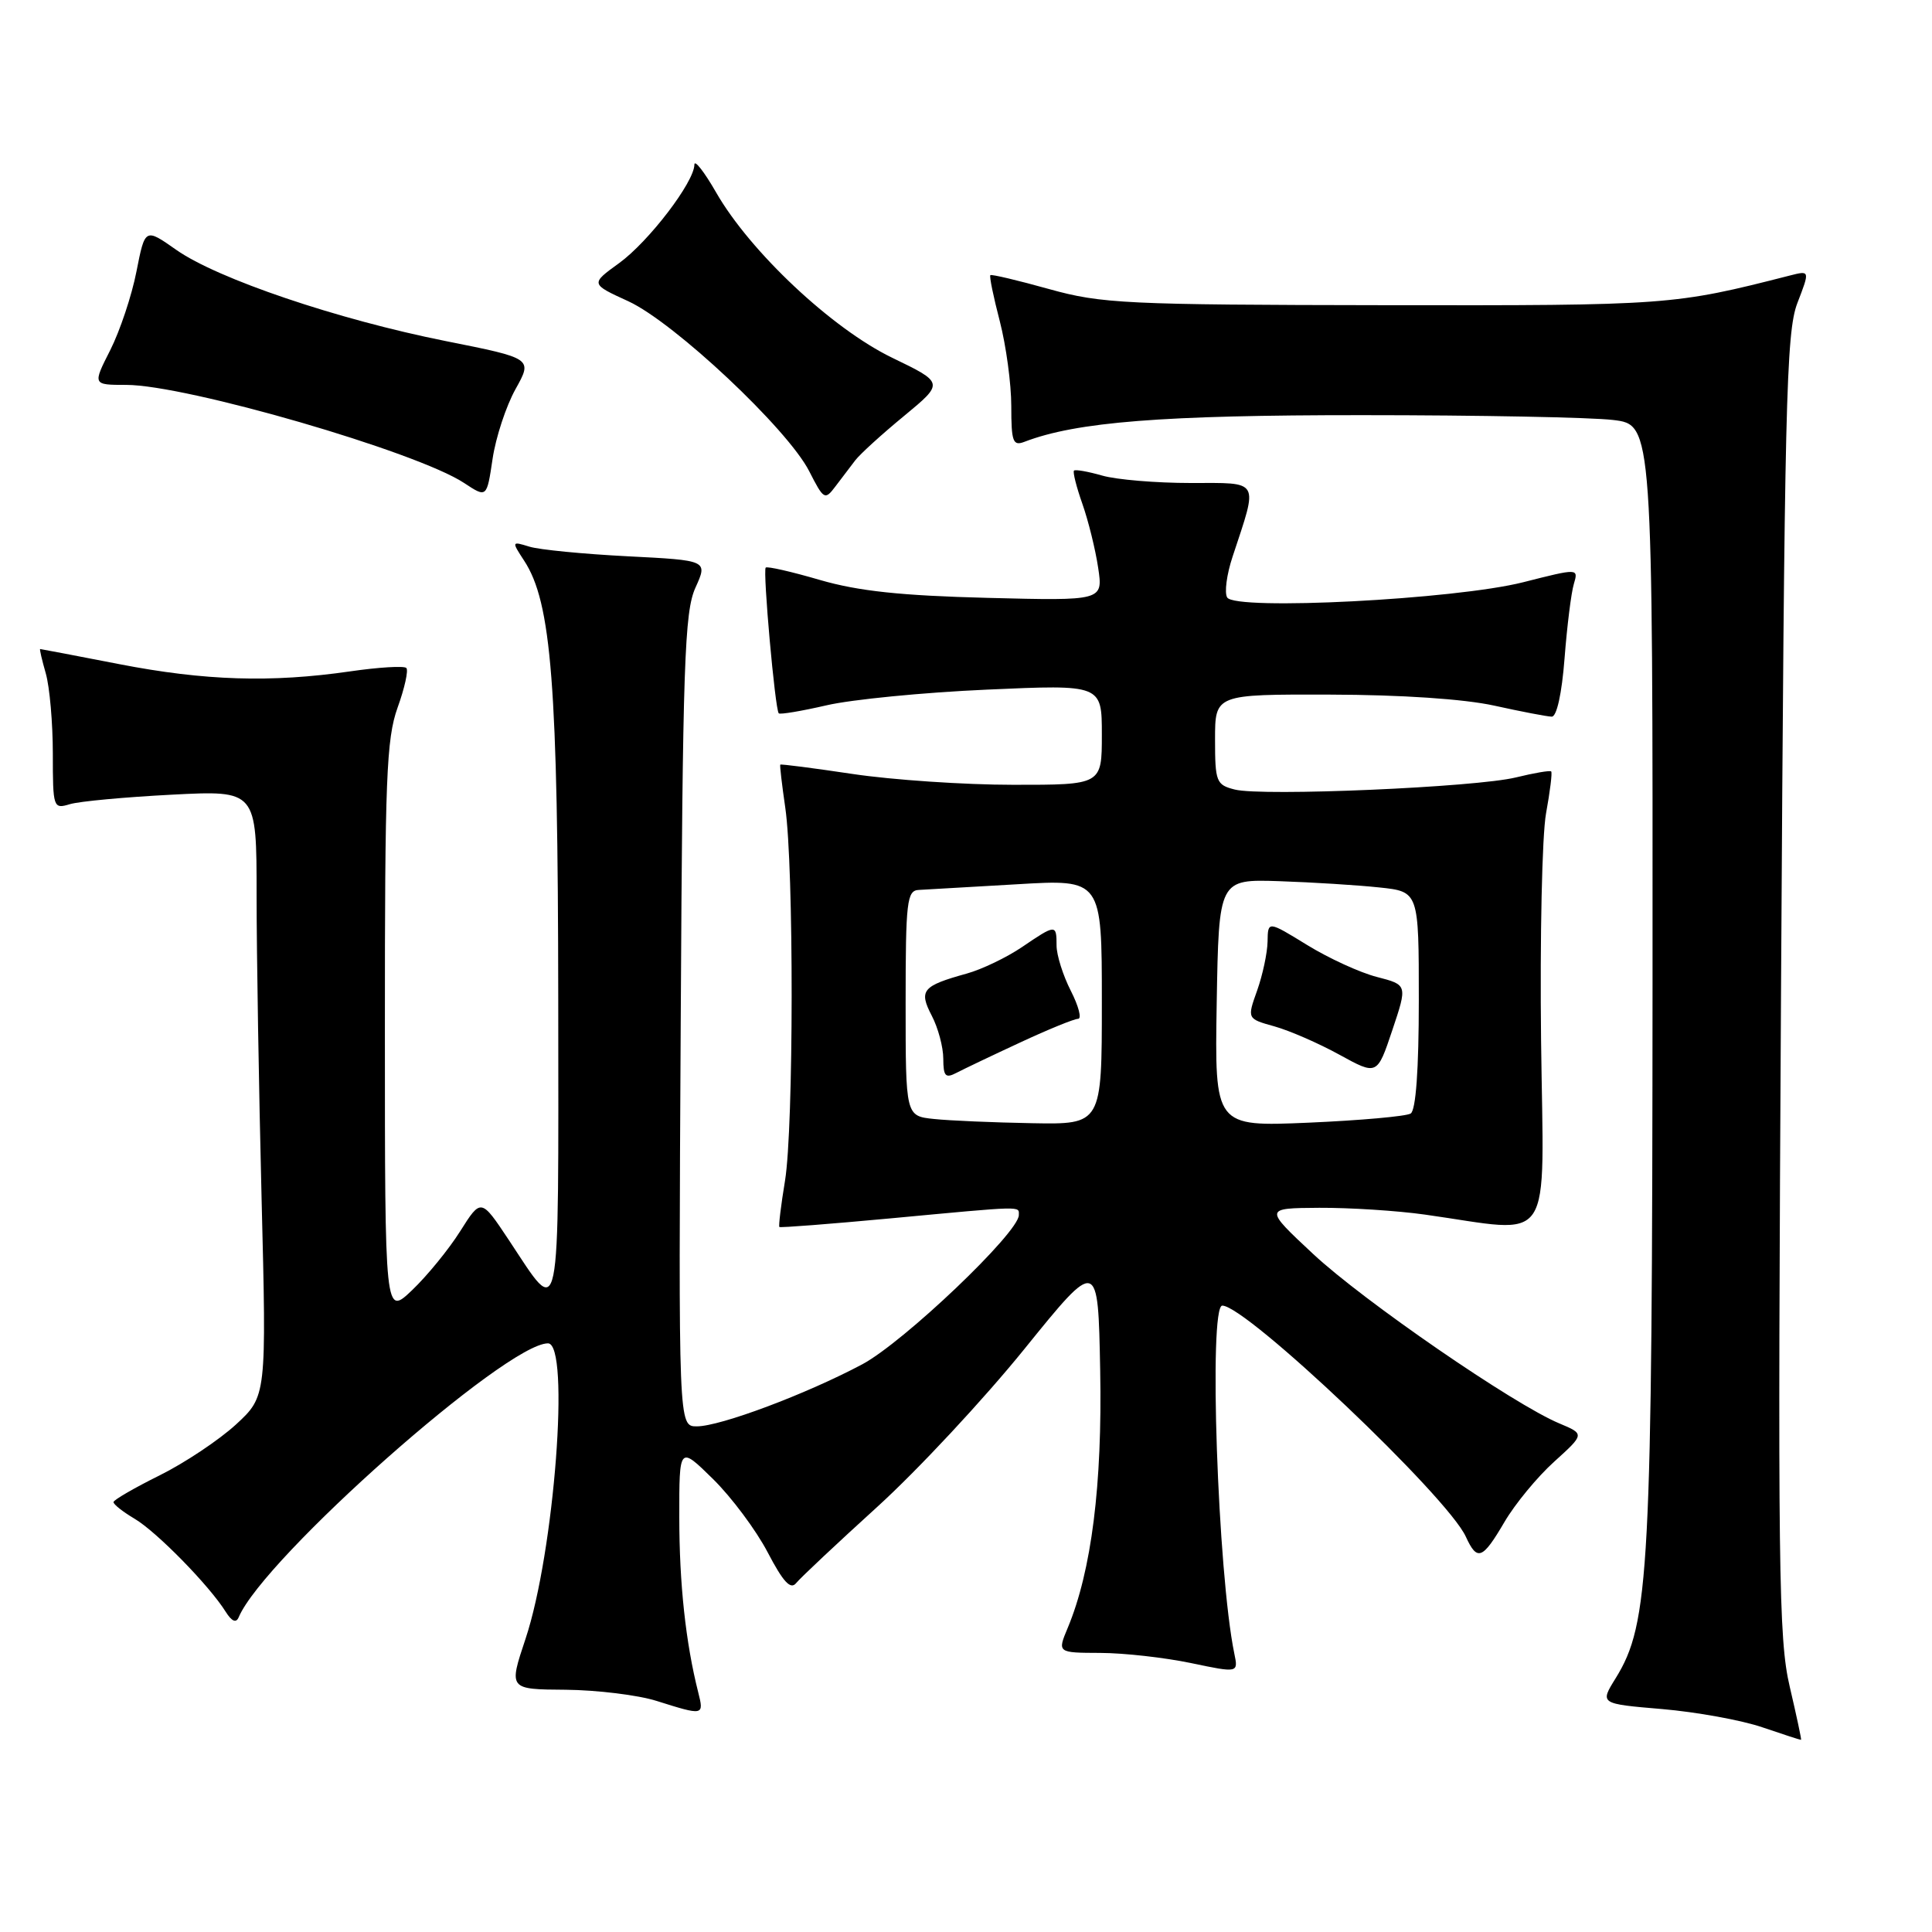 <?xml version="1.0" encoding="UTF-8" standalone="no"?>
<!DOCTYPE svg PUBLIC "-//W3C//DTD SVG 1.1//EN" "http://www.w3.org/Graphics/SVG/1.1/DTD/svg11.dtd" >
<svg xmlns="http://www.w3.org/2000/svg" xmlns:xlink="http://www.w3.org/1999/xlink" version="1.1" viewBox="0 0 256 256">
 <g >
 <path fill="currentColor"
d=" M 237.15 223.50 C 235.66 217.19 235.55 207.97 236.00 130.50 C 236.45 53.49 236.67 44.05 238.16 40.16 C 239.83 35.83 239.83 35.83 237.16 36.51 C 221.78 40.44 221.12 40.49 183.50 40.44 C 149.12 40.39 145.97 40.24 139.00 38.30 C 134.88 37.15 131.38 36.32 131.23 36.46 C 131.07 36.60 131.64 39.35 132.48 42.57 C 133.31 45.79 134.00 50.85 134.00 53.82 C 134.00 58.55 134.22 59.13 135.75 58.54 C 142.63 55.90 154.06 55.00 180.50 55.01 C 195.90 55.01 210.86 55.30 213.75 55.65 C 219.00 56.28 219.00 56.28 218.97 129.89 C 218.93 208.34 218.57 215.11 214.08 222.38 C 211.98 225.76 211.98 225.76 220.24 226.46 C 224.78 226.85 230.75 227.93 233.50 228.87 C 236.25 229.81 238.57 230.56 238.65 230.54 C 238.73 230.52 238.05 227.35 237.15 223.50 Z  M 92.52 224.25 C 90.86 217.69 90.01 209.85 90.01 201.04 C 90.00 191.58 90.00 191.58 94.47 195.97 C 96.93 198.39 100.19 202.76 101.72 205.69 C 103.78 209.63 104.76 210.69 105.50 209.76 C 106.06 209.07 110.89 204.53 116.24 199.67 C 121.59 194.81 130.36 185.40 135.73 178.76 C 145.50 166.68 145.50 166.68 145.78 181.59 C 146.07 196.74 144.63 208.16 141.48 215.70 C 140.10 219.00 140.10 219.00 145.80 219.02 C 148.94 219.03 154.33 219.64 157.79 220.36 C 164.09 221.68 164.09 221.68 163.55 219.09 C 161.35 208.42 160.13 173.00 161.96 173.00 C 165.14 173.00 191.81 198.30 194.23 203.62 C 195.74 206.91 196.43 206.65 199.35 201.67 C 200.75 199.28 203.71 195.69 205.94 193.68 C 209.98 190.02 209.98 190.02 206.62 188.61 C 200.58 186.09 180.65 172.37 174.00 166.16 C 167.50 160.09 167.50 160.09 174.81 160.04 C 178.83 160.02 185.13 160.42 188.81 160.94 C 206.17 163.38 204.54 165.82 204.20 137.87 C 204.04 124.21 204.33 110.67 204.86 107.77 C 205.39 104.87 205.70 102.37 205.54 102.22 C 205.39 102.06 203.29 102.42 200.88 103.01 C 195.56 104.32 167.28 105.54 163.62 104.62 C 161.16 104.00 161.00 103.60 161.00 97.98 C 161.00 92.00 161.00 92.00 176.25 92.04 C 185.64 92.06 194.00 92.62 198.00 93.50 C 201.57 94.29 205.00 94.95 205.61 94.96 C 206.27 94.99 206.95 91.92 207.31 87.25 C 207.64 82.99 208.19 78.55 208.54 77.39 C 209.16 75.29 209.16 75.29 201.83 77.15 C 192.82 79.43 163.70 80.93 162.61 79.17 C 162.22 78.55 162.54 76.12 163.32 73.77 C 166.74 63.41 167.08 64.00 157.76 64.00 C 153.21 64.00 147.94 63.56 146.06 63.02 C 144.17 62.48 142.49 62.18 142.31 62.36 C 142.13 62.54 142.63 64.52 143.42 66.76 C 144.21 69.00 145.15 72.81 145.51 75.22 C 146.17 79.61 146.17 79.61 130.83 79.22 C 119.41 78.93 113.75 78.33 108.65 76.85 C 104.89 75.75 101.65 75.01 101.46 75.21 C 101.06 75.61 102.70 94.04 103.19 94.52 C 103.37 94.70 106.21 94.22 109.51 93.46 C 112.80 92.69 122.36 91.75 130.75 91.38 C 146.00 90.70 146.00 90.70 146.00 97.35 C 146.00 104.00 146.00 104.00 134.25 103.99 C 127.79 103.99 118.23 103.34 113.01 102.56 C 107.80 101.78 103.47 101.22 103.39 101.32 C 103.31 101.42 103.61 103.97 104.05 107.00 C 105.20 114.85 105.17 149.39 104.02 156.44 C 103.48 159.70 103.15 162.47 103.27 162.58 C 103.40 162.70 110.03 162.18 118.00 161.44 C 135.86 159.77 135.00 159.79 135.00 161.01 C 135.00 163.32 119.73 177.86 114.25 180.78 C 106.83 184.73 95.44 189.00 92.33 189.00 C 89.90 189.00 89.90 189.00 90.20 135.25 C 90.46 87.89 90.70 81.07 92.15 77.87 C 93.79 74.25 93.79 74.25 83.15 73.71 C 77.29 73.41 71.43 72.84 70.13 72.43 C 67.79 71.71 67.78 71.73 69.45 74.29 C 73.08 79.83 73.93 90.70 73.97 132.37 C 74.00 176.77 74.40 174.83 67.41 164.29 C 63.74 158.77 63.74 158.77 60.98 163.14 C 59.47 165.54 56.60 169.05 54.61 170.95 C 51.00 174.39 51.00 174.39 51.00 136.45 C 50.99 103.30 51.20 97.90 52.68 93.77 C 53.62 91.17 54.14 88.80 53.84 88.51 C 53.54 88.21 50.19 88.41 46.40 88.96 C 35.91 90.48 27.12 90.20 15.79 88.00 C 10.13 86.90 5.42 86.00 5.32 86.00 C 5.22 86.00 5.56 87.46 6.07 89.24 C 6.58 91.03 7.00 95.80 7.00 99.86 C 7.00 107.04 7.06 107.22 9.25 106.56 C 10.49 106.18 16.56 105.62 22.75 105.30 C 34.00 104.72 34.00 104.72 34.00 118.61 C 34.00 126.25 34.30 144.31 34.66 158.76 C 35.32 185.01 35.32 185.01 31.26 188.76 C 29.02 190.81 24.47 193.85 21.14 195.50 C 17.81 197.15 15.07 198.74 15.04 199.03 C 15.02 199.33 16.28 200.32 17.83 201.24 C 20.75 202.96 27.73 210.09 29.90 213.56 C 30.71 214.85 31.29 215.10 31.63 214.29 C 34.95 206.44 67.07 178.00 72.61 178.00 C 75.57 178.00 73.46 205.70 69.63 217.17 C 67.40 223.85 67.40 223.85 74.95 223.90 C 79.10 223.94 84.53 224.60 87.00 225.38 C 93.24 227.35 93.30 227.34 92.52 224.25 Z  M 68.31 51.56 C 70.58 47.49 70.58 47.49 59.04 45.19 C 44.72 42.33 28.83 36.95 23.36 33.11 C 19.22 30.20 19.22 30.20 18.08 35.98 C 17.46 39.17 15.89 43.85 14.61 46.39 C 12.27 51.00 12.27 51.00 16.72 51.00 C 24.71 51.00 55.24 59.86 61.50 64.00 C 64.50 65.98 64.50 65.98 65.27 60.80 C 65.69 57.96 67.06 53.80 68.31 51.56 Z  M 113.33 60.99 C 113.97 60.16 116.88 57.51 119.80 55.11 C 125.10 50.73 125.10 50.73 118.21 47.40 C 110.25 43.55 99.40 33.36 94.89 25.50 C 93.31 22.75 92.01 21.09 92.01 21.82 C 91.99 24.13 85.96 32.02 82.03 34.87 C 78.23 37.62 78.23 37.62 83.26 39.92 C 89.34 42.72 104.35 56.82 107.22 62.43 C 109.15 66.22 109.30 66.31 110.70 64.45 C 111.51 63.38 112.69 61.82 113.33 60.99 Z  M 123.75 148.27 C 120.00 147.88 120.00 147.88 120.00 132.94 C 120.00 119.41 120.17 117.99 121.75 117.92 C 122.71 117.87 128.56 117.53 134.75 117.17 C 146.00 116.50 146.00 116.50 146.00 132.75 C 146.00 149.00 146.00 149.00 136.75 148.83 C 131.66 148.74 125.81 148.49 123.75 148.27 Z  M 135.21 138.12 C 138.90 136.40 142.34 135.00 142.85 135.00 C 143.36 135.00 142.93 133.33 141.89 131.29 C 140.85 129.25 140.00 126.55 140.00 125.29 C 140.00 122.44 139.90 122.45 135.41 125.50 C 133.38 126.87 130.10 128.45 128.11 129.00 C 122.21 130.64 121.72 131.22 123.46 134.58 C 124.30 136.18 124.99 138.75 124.99 140.29 C 125.00 142.62 125.28 142.92 126.75 142.15 C 127.71 141.65 131.52 139.83 135.21 138.12 Z  M 161.22 132.90 C 161.50 116.50 161.50 116.50 169.50 116.76 C 173.90 116.91 179.86 117.28 182.75 117.59 C 188.00 118.14 188.00 118.14 188.00 132.51 C 188.00 141.73 187.61 147.12 186.92 147.55 C 186.32 147.92 180.24 148.46 173.39 148.76 C 160.95 149.29 160.95 149.29 161.22 132.90 Z  M 182.44 129.45 C 180.21 128.88 176.05 126.97 173.19 125.21 C 168.00 122.02 168.00 122.02 167.96 124.76 C 167.93 126.27 167.31 129.18 166.58 131.24 C 165.24 134.99 165.24 134.99 168.87 136.00 C 170.87 136.56 174.75 138.25 177.49 139.76 C 182.48 142.50 182.48 142.50 184.49 136.50 C 186.50 130.50 186.50 130.50 182.44 129.45 Z "/>
</g>
</svg>